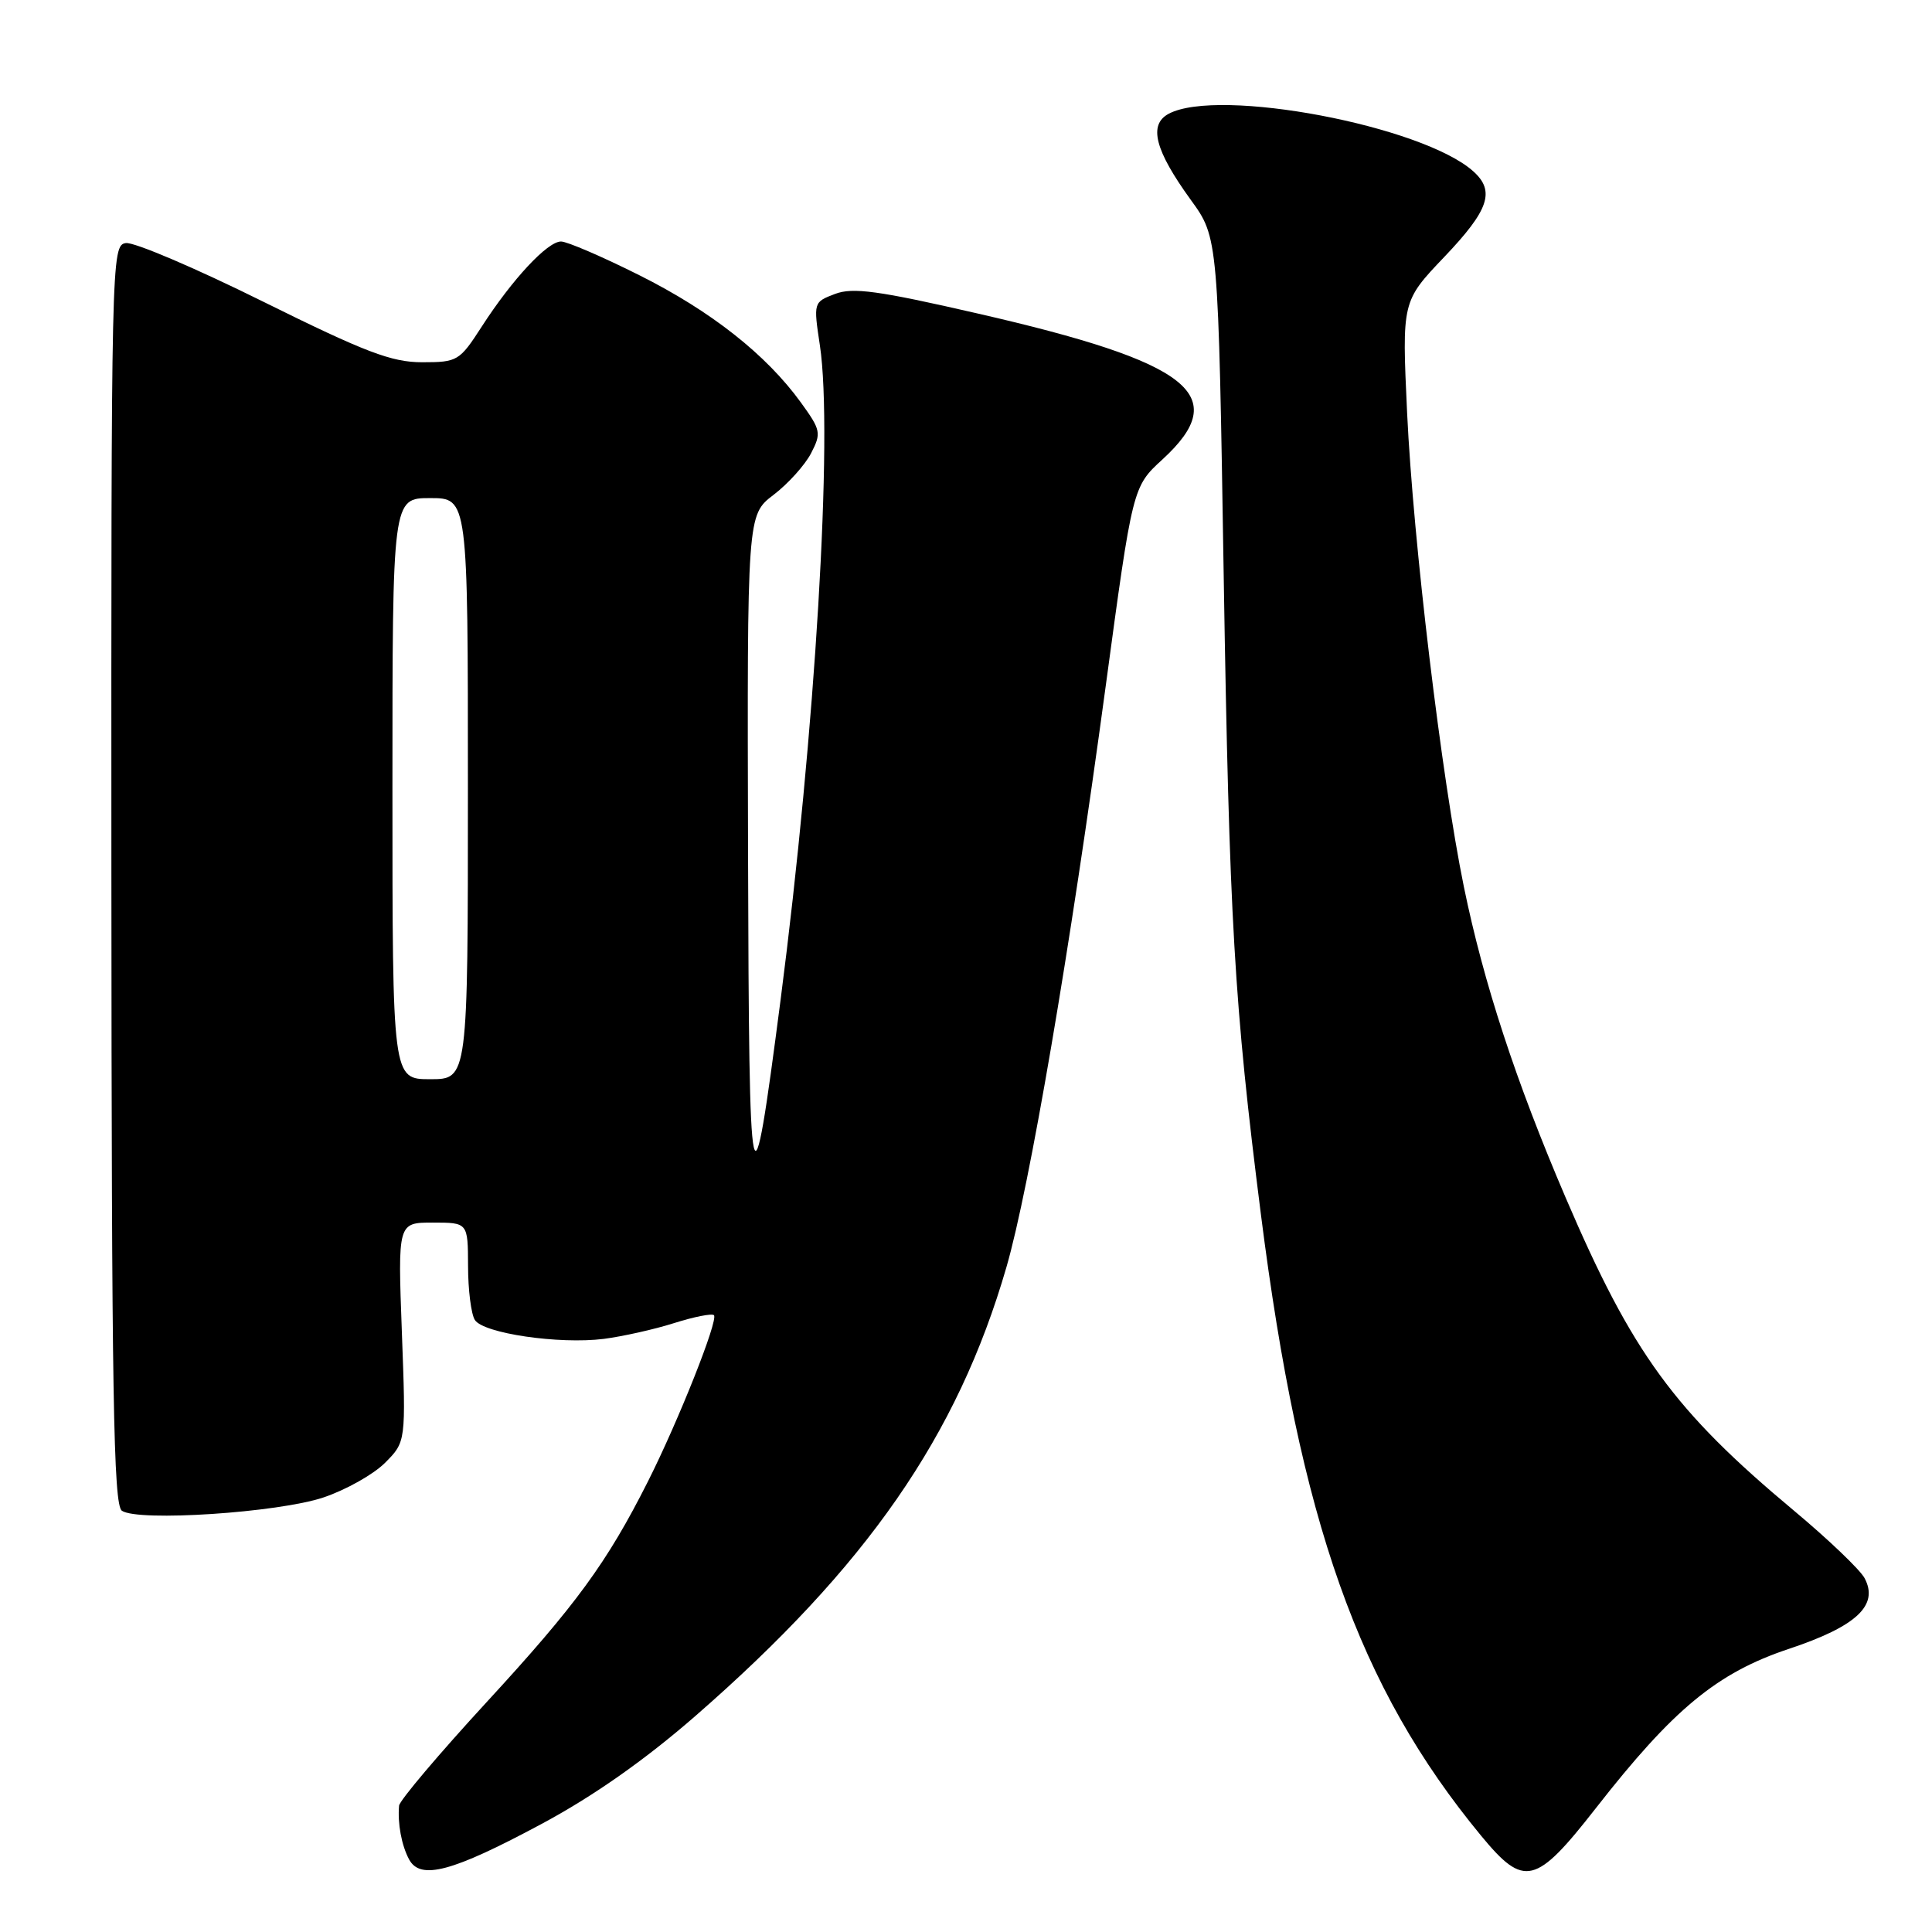 <?xml version="1.0" encoding="UTF-8" standalone="no"?>
<!DOCTYPE svg PUBLIC "-//W3C//DTD SVG 1.1//EN" "http://www.w3.org/Graphics/SVG/1.1/DTD/svg11.dtd" >
<svg xmlns="http://www.w3.org/2000/svg" xmlns:xlink="http://www.w3.org/1999/xlink" version="1.1" viewBox="0 0 256 256">
 <g >
 <path fill="currentColor"
d=" M 71.78 241.67 C 78.61 238.01 85.43 233.22 92.08 227.43 C 114.87 207.58 126.87 190.28 133.35 167.93 C 136.42 157.34 141.77 126.00 146.50 91.00 C 150.08 64.50 150.08 64.50 154.04 60.87 C 163.32 52.35 157.83 48.02 129.50 41.53 C 116.36 38.51 112.99 38.05 110.64 38.95 C 107.79 40.03 107.78 40.07 108.64 45.77 C 110.41 57.52 108.03 97.01 103.43 132.50 C 99.55 162.40 99.25 161.03 99.12 112.87 C 99.00 68.24 99.00 68.24 102.50 65.57 C 104.43 64.10 106.66 61.62 107.47 60.06 C 108.85 57.39 108.77 56.99 106.12 53.33 C 101.52 46.98 94.21 41.22 84.72 36.47 C 79.81 34.01 75.14 32.00 74.34 32.00 C 72.54 32.00 67.90 36.98 63.85 43.25 C 60.89 47.84 60.63 48.00 55.94 48.00 C 51.88 48.00 48.42 46.68 34.85 39.96 C 25.92 35.53 17.74 32.04 16.67 32.21 C 14.76 32.49 14.73 34.07 14.76 115.88 C 14.79 184.79 15.03 199.42 16.15 200.18 C 18.30 201.66 36.88 200.43 42.86 198.42 C 45.81 197.43 49.48 195.37 51.01 193.84 C 53.79 191.05 53.79 191.05 53.25 176.53 C 52.71 162.00 52.71 162.00 57.35 162.00 C 62.00 162.00 62.00 162.00 62.02 167.75 C 62.02 170.91 62.43 174.13 62.92 174.90 C 64.04 176.68 74.08 178.15 80.00 177.41 C 82.47 177.09 86.67 176.16 89.31 175.32 C 91.96 174.48 94.34 174.01 94.60 174.27 C 95.22 174.88 89.90 188.27 85.86 196.29 C 80.43 207.06 76.34 212.66 64.51 225.51 C 58.18 232.39 52.95 238.57 52.88 239.26 C 52.67 241.60 53.20 244.50 54.20 246.37 C 55.69 249.17 59.92 248.04 71.78 241.67 Z  M 211.46 239.59 C 221.73 226.44 227.52 221.66 237.02 218.49 C 246.00 215.50 248.99 212.71 247.06 209.10 C 246.46 207.99 242.26 203.97 237.72 200.18 C 221.82 186.91 216.30 179.34 207.45 158.68 C 200.85 143.27 196.58 130.23 193.97 117.50 C 191.00 102.97 187.26 71.78 186.45 54.72 C 185.76 39.94 185.76 39.94 191.38 34.04 C 197.28 27.85 198.14 25.34 195.25 22.73 C 188.55 16.67 161.46 11.54 154.85 15.08 C 152.15 16.53 153.03 19.92 157.79 26.49 C 161.43 31.50 161.43 31.50 162.15 76.50 C 162.89 121.99 163.53 132.99 167.08 160.94 C 172.25 201.65 180.02 223.57 196.26 243.25 C 201.97 250.17 203.48 249.80 211.46 239.59 Z  M 52.00 104.50 C 52.00 66.00 52.00 66.00 57.00 66.00 C 62.00 66.00 62.00 66.00 62.00 104.50 C 62.00 143.00 62.00 143.00 57.00 143.00 C 52.00 143.00 52.00 143.00 52.00 104.50 Z "/>
</g>
</svg>